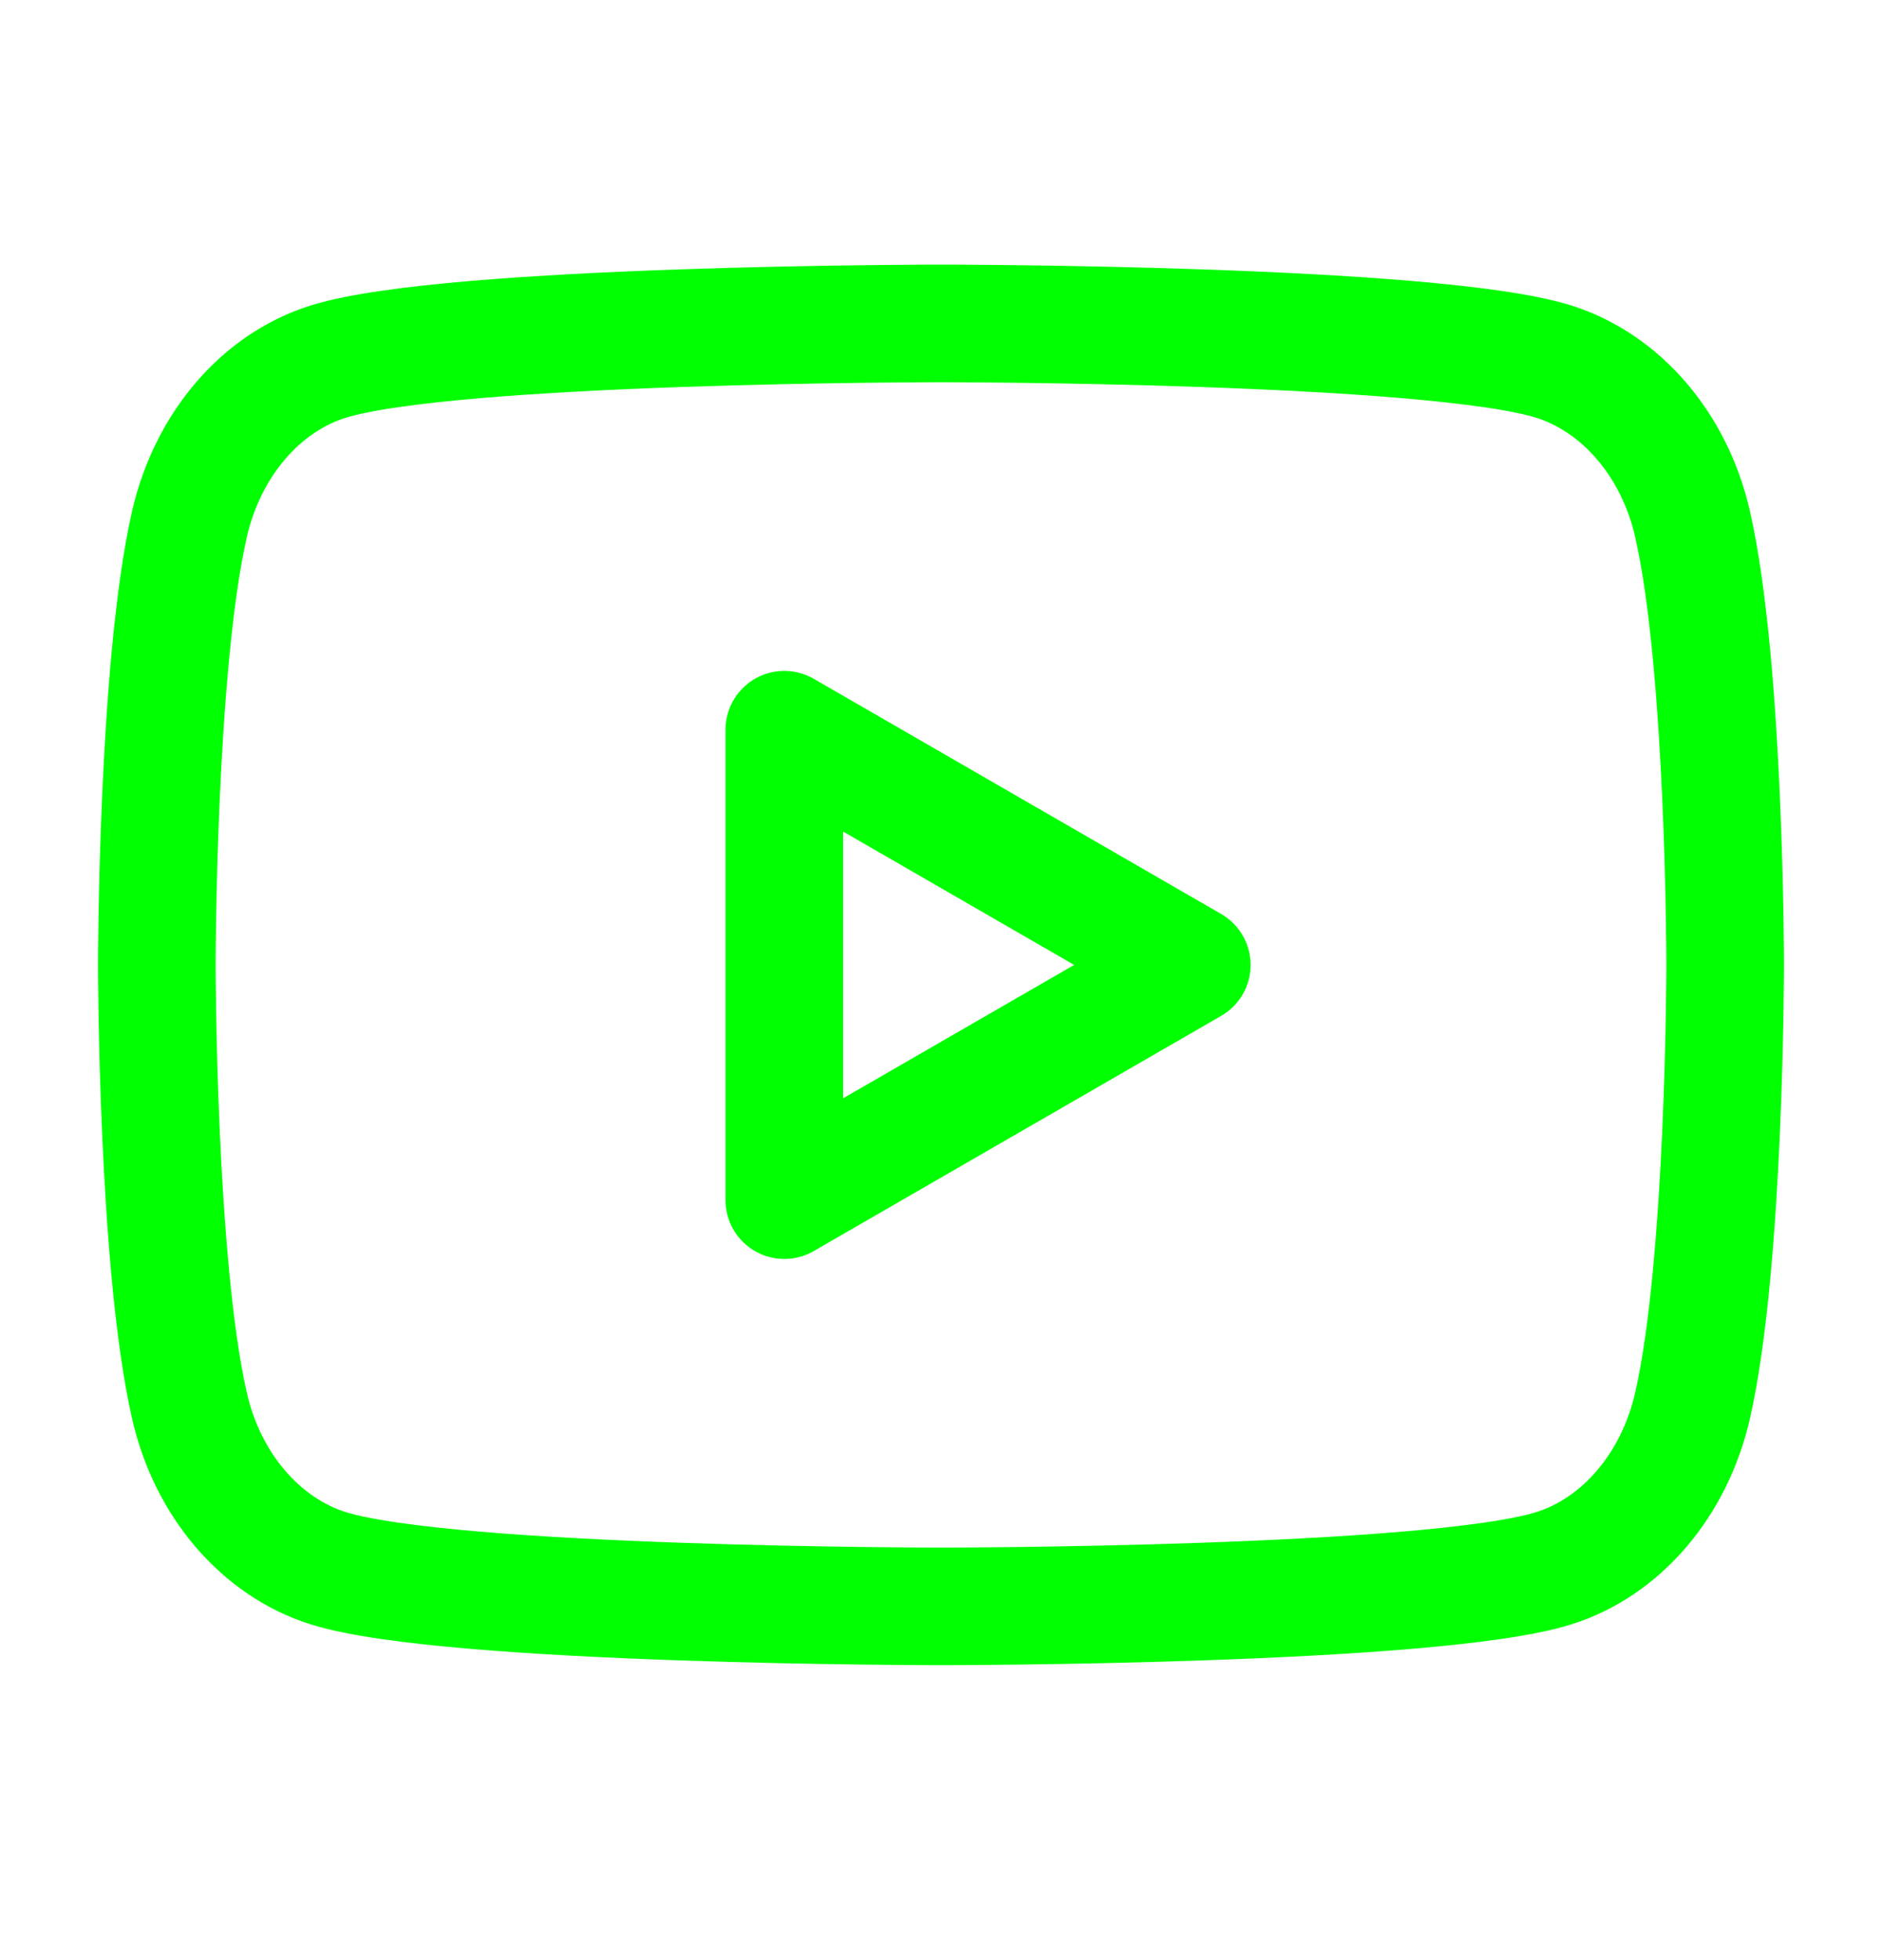<svg width="24" height="25" viewBox="0 0 24 25" fill="none" xmlns="http://www.w3.org/2000/svg">
<g id="Group">
<g id="Group_2">
<path id="Path" fill-rule="evenodd" clip-rule="evenodd" d="M21.583 6.68C21.354 5.676 20.676 4.884 19.814 4.612C18.255 4.125 12 4.125 12 4.125C12 4.125 5.748 4.125 4.186 4.612C3.327 4.88 2.649 5.672 2.417 6.68C2 8.502 2 12.306 2 12.306C2 12.306 2 16.111 2.417 17.933C2.646 18.938 3.324 19.73 4.186 20.002C5.748 20.488 12 20.488 12 20.488C12 20.488 18.255 20.488 19.814 20.002C20.673 19.733 21.351 18.942 21.583 17.933C22 16.111 22 12.306 22 12.306C22 12.306 22 8.502 21.583 6.68Z" stroke="#00FF00" stroke-width="1.5" stroke-linecap="round" stroke-linejoin="round"/>
<path id="Path_2" fill-rule="evenodd" clip-rule="evenodd" d="M10.002 15.307L15.198 12.307L10.002 9.307V15.307Z" stroke="#00FF00" stroke-width="1.5" stroke-linecap="round" stroke-linejoin="round"/>
</g>
</g>
</svg>
